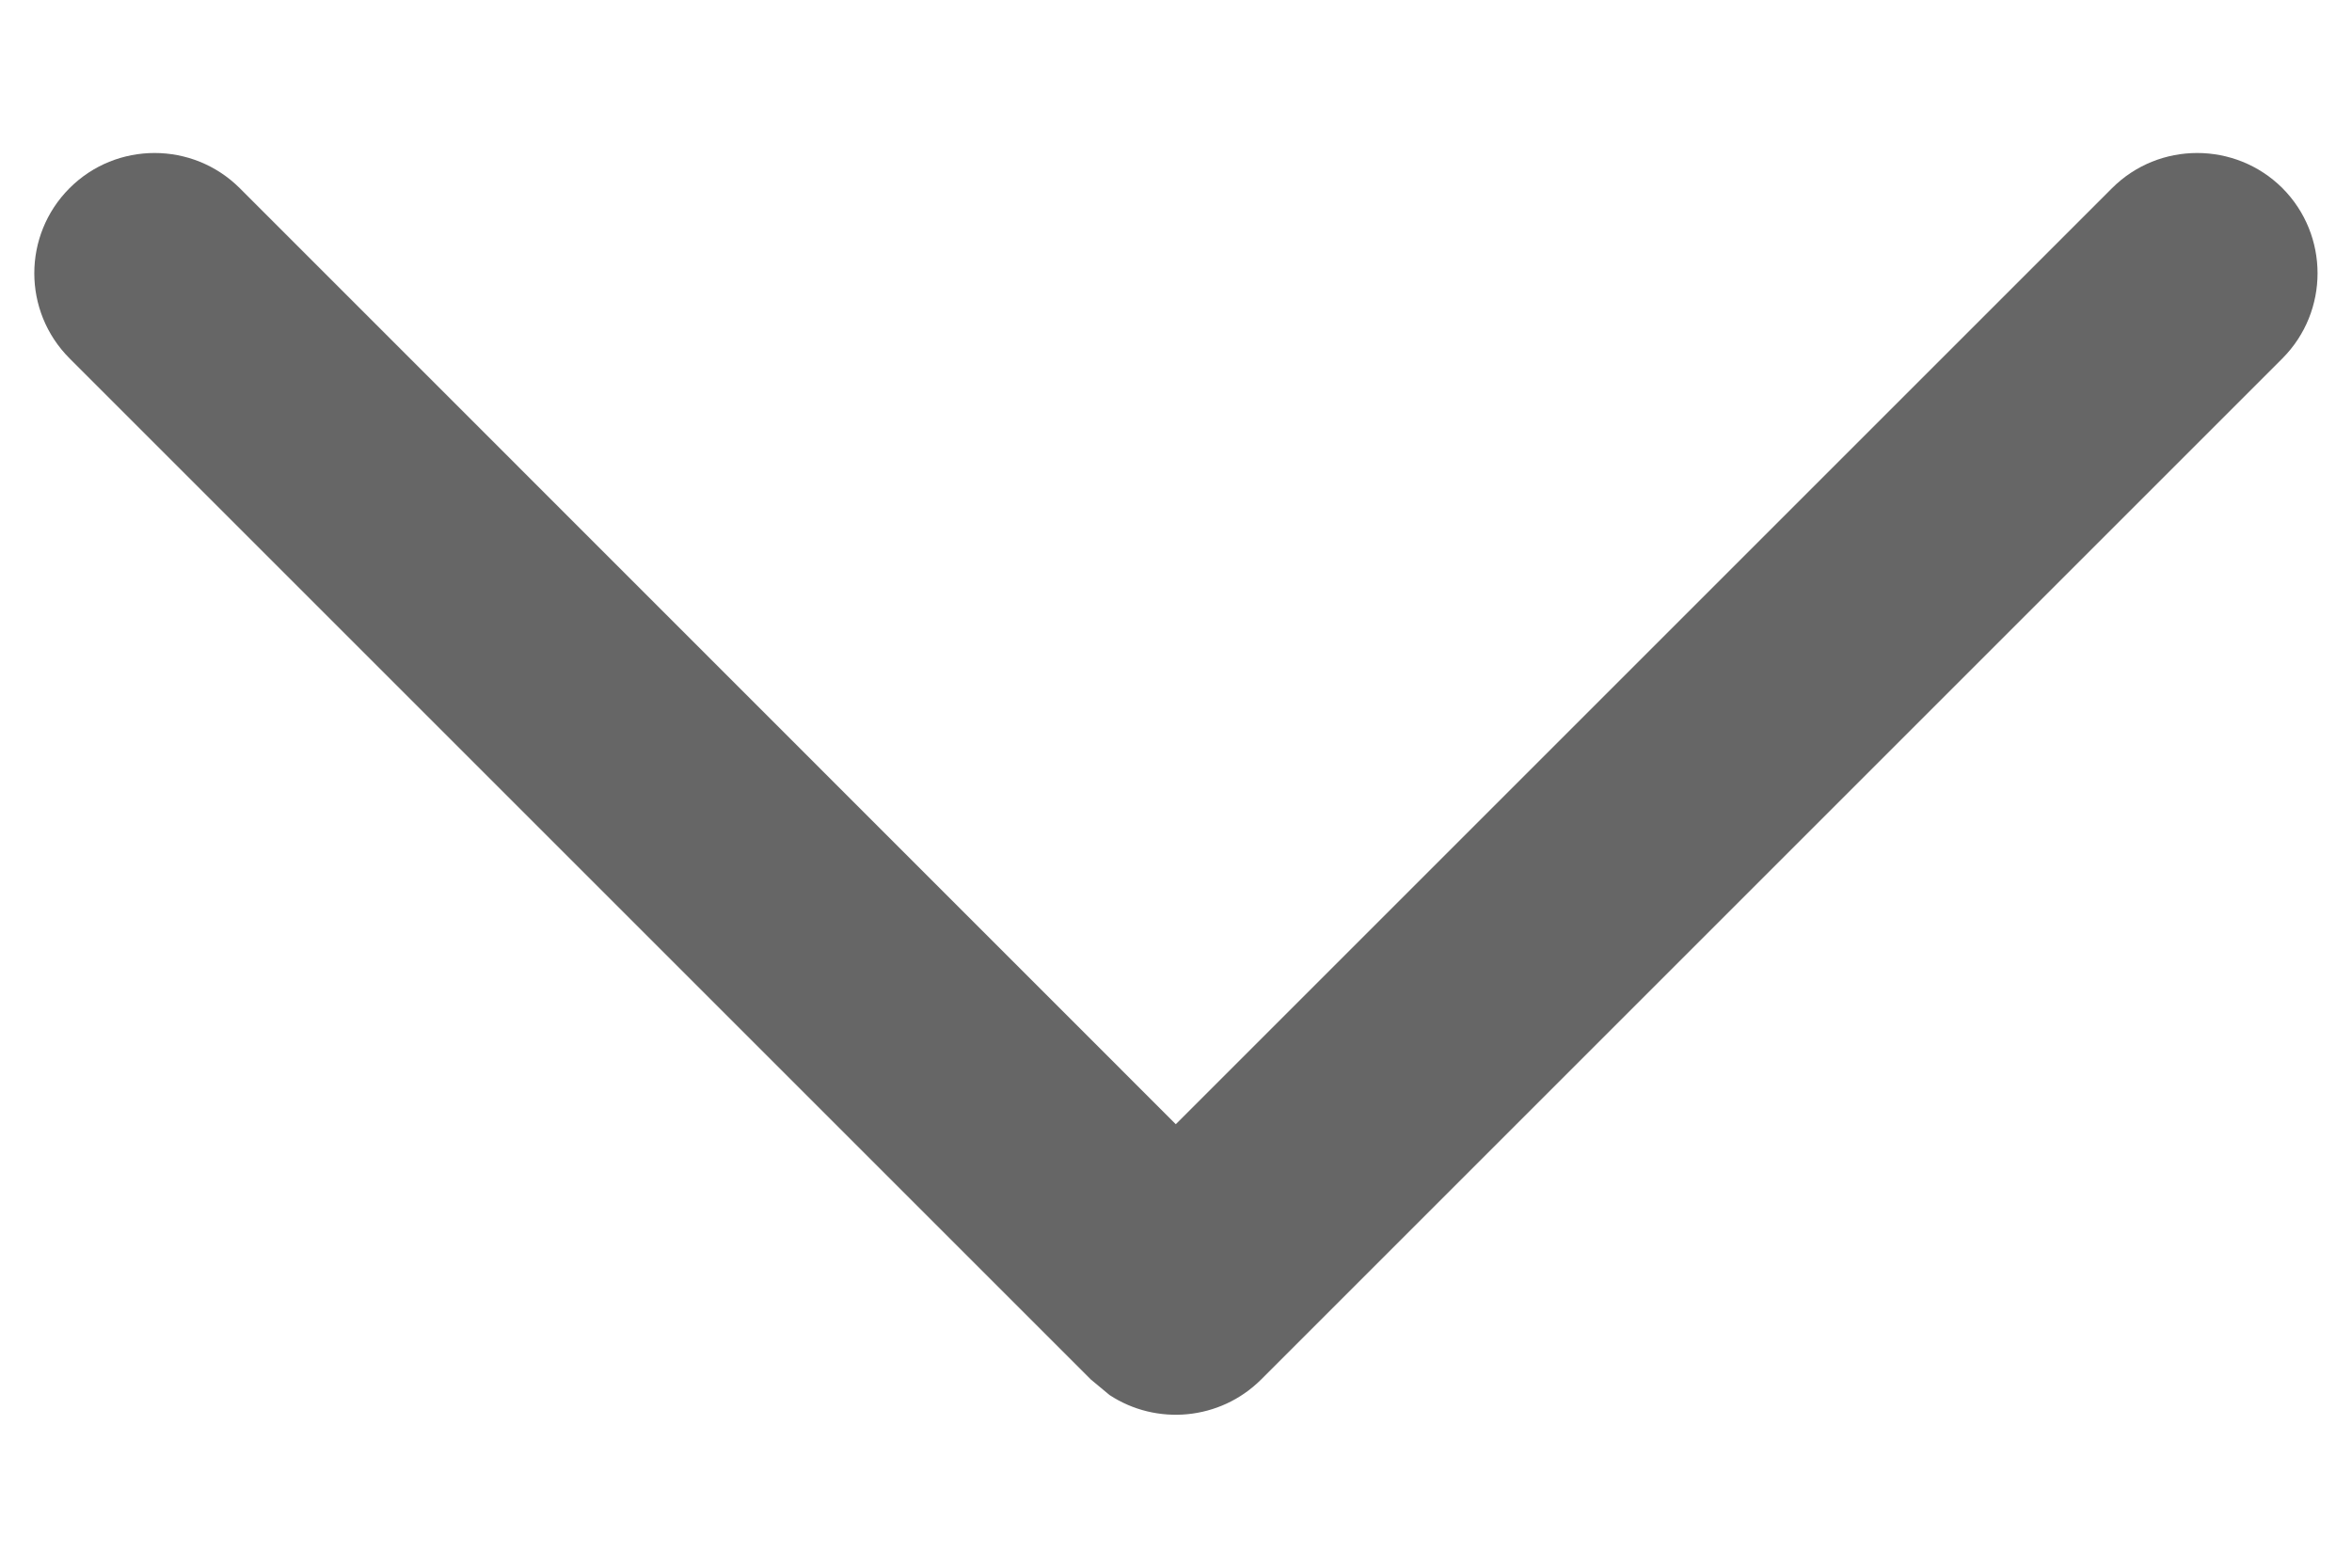 <svg width="12" height="8" viewBox="0 0 12 8" fill="none" xmlns="http://www.w3.org/2000/svg">
<path d="M10.776 0.96C11.015 0.721 11.405 0.721 11.645 0.96C11.884 1.2 11.884 1.589 11.645 1.829L6.434 7.04C6.224 7.249 5.9 7.276 5.661 7.119L5.566 7.04L0.355 1.829C0.115 1.589 0.115 1.2 0.355 0.96C0.594 0.721 0.983 0.721 1.223 0.96L5.999 5.737L10.776 0.96Z" fill="#666666"/>
</svg>
